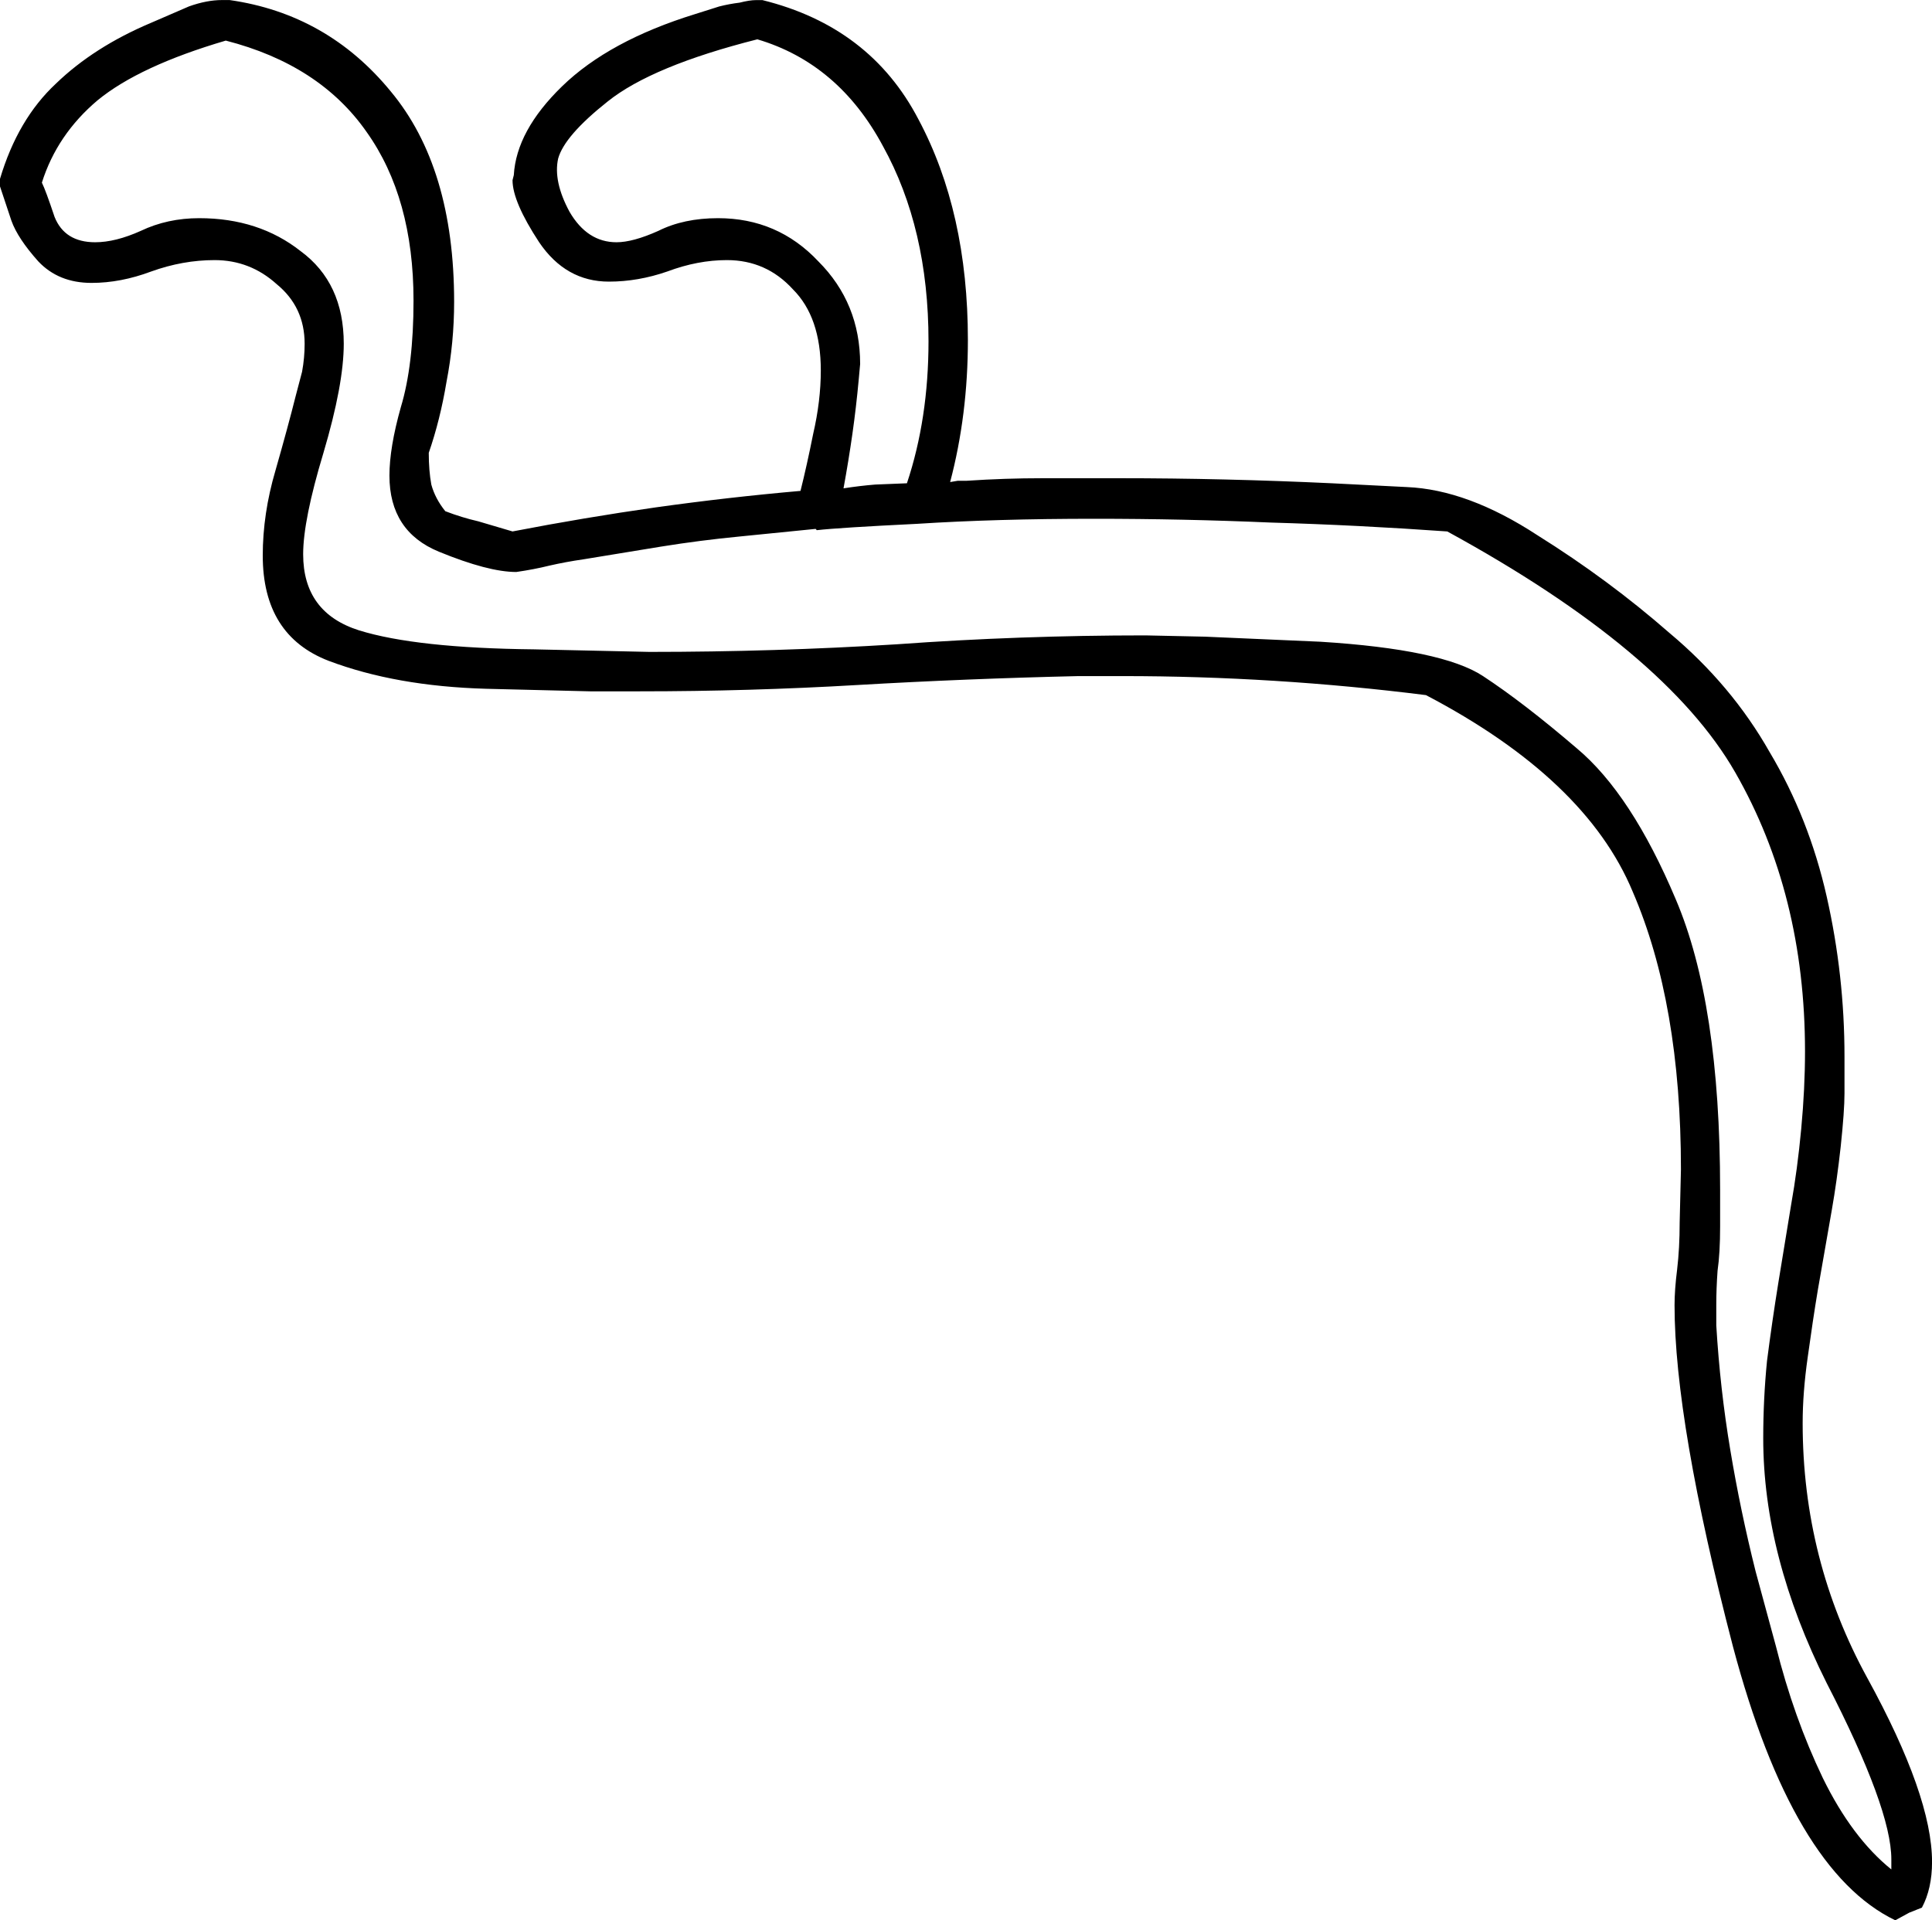 <?xml version="1.0" encoding="UTF-8" standalone="no"?>
<!-- Created with Inkscape (http://www.inkscape.org/) -->

<svg
   xmlns:dc="http://purl.org/dc/elements/1.1/"
   xmlns:cc="http://creativecommons.org/ns#"
   xmlns:rdf="http://www.w3.org/1999/02/22-rdf-syntax-ns#"
   xmlns:svg="http://www.w3.org/2000/svg"
   xmlns="http://www.w3.org/2000/svg"
   xmlns:sodipodi="http://sodipodi.sourceforge.net/DTD/sodipodi-0.dtd"
   xmlns:inkscape="http://www.inkscape.org/namespaces/inkscape"
   width="37.778mm"
   height="37.554mm"
   viewBox="0 0 37.778 37.554"
   version="1.1"
   id="svg8"
   inkscape:version="0.92.4 (5da689c313, 2019-01-14)"
   sodipodi:docname="I11.svg">
  <defs
     id="defs2" />
  <sodipodi:namedview
     id="base"
     pagecolor="#ffffff"
     bordercolor="#666666"
     borderopacity="1.0"
     inkscape:pageopacity="0.0"
     inkscape:pageshadow="2"
     inkscape:zoom="0.35"
     inkscape:cx="-394.6875"
     inkscape:cy="-421.4509"
     inkscape:document-units="mm"
     inkscape:current-layer="layer1"
     showgrid="false"
     fit-margin-top="0"
     fit-margin-left="0"
     fit-margin-right="0"
     fit-margin-bottom="0"
     inkscape:window-width="1920"
     inkscape:window-height="1017"
     inkscape:window-x="-8"
     inkscape:window-y="-8"
     inkscape:window-maximized="1" />
  <g
     inkscape:label="Layer 1"
     inkscape:groupmode="layer"
     id="layer1"
     transform="translate(-17.115,0.23)">
    <g
       aria-label="𓆕"
       style="font-style:normal;font-variant:normal;font-weight:normal;font-stretch:normal;font-size:50.8px;line-height:1.25;font-family:sans-serif;-inkscape-font-specification:'sans-serif, Normal';font-variant-ligatures:normal;font-variant-caps:normal;font-variant-numeric:normal;font-feature-settings:normal;text-align:start;letter-spacing:0px;word-spacing:0px;writing-mode:lr-tb;text-anchor:start;fill:#000000;fill-opacity:1;stroke:none;stroke-width:0.265"
       id="text4520">
      <path
         d="M 17.115,3.268 Q 17.462,2.102 18.207,1.407 18.951,0.688 20.067,0.217 l 0.744,-0.322 q 0.347,-0.124 0.645,-0.124 h 0.149 q 1.91,0.273 3.15,1.786 1.24,1.488 1.24,4.118 0,0.794 -0.149,1.563 -0.124,0.744 -0.347,1.389 0,0.347 0.05,0.62 0.074,0.273 0.273,0.521 0.322,0.124 0.645,0.198 l 0.67,0.198 q 1.414,-0.273 2.803,-0.471 1.414,-0.198 2.828,-0.322 0.124,-0.496 0.248,-1.116 0.149,-0.645 0.149,-1.24 0,-1.042 -0.546,-1.587 -0.521,-0.571 -1.29,-0.571 -0.571,0 -1.166,0.223 -0.571,0.198 -1.141,0.198 -0.843,0 -1.364,-0.769 -0.521,-0.794 -0.521,-1.215 l 0.025,-0.099 q 0.05,-0.868 0.943,-1.736 0.918,-0.893 2.604,-1.414 l 0.471,-0.149 q 0.198,-0.05 0.397,-0.074 0.198,-0.05 0.322,-0.05 h 0.124 q 2.108,0.521 3.051,2.332 0.967,1.811 0.967,4.316 0,1.463 -0.347,2.778 l 0.149,-0.025 h 0.174 q 0.744,-0.05 1.488,-0.05 h 1.488 q 1.042,0 2.084,0.025 1.042,0.025 2.084,0.074 l 1.463,0.074 q 1.191,0.05 2.555,0.943 1.389,0.868 2.58,1.91 1.215,1.017 1.96,2.332 0.769,1.29 1.116,2.828 0.347,1.538 0.347,3.125 v 0.719 q 0,0.347 -0.074,1.042 -0.074,0.67 -0.174,1.24 l -0.273,1.563 q -0.099,0.595 -0.198,1.315 -0.099,0.695 -0.099,1.29 0,2.679 1.265,4.986 1.265,2.307 1.265,3.597 0,0.521 -0.198,0.893 l -0.248,0.099 -0.273,0.149 q -2.009,-0.967 -3.175,-5.358 -1.141,-4.39 -1.141,-6.672 0,-0.298 0.05,-0.695 0.05,-0.422 0.05,-0.918 l 0.025,-1.042 q 0,-3.249 -0.943,-5.432 -0.918,-2.208 -4.043,-3.845 -2.952,-0.372 -5.928,-0.372 h -0.868 q -2.183,0.05 -4.316,0.174 -2.108,0.124 -4.266,0.124 h -0.967 l -2.034,-0.05 q -1.761,-0.05 -3.076,-0.546 -1.29,-0.496 -1.29,-2.059 0,-0.819 0.248,-1.662 0.248,-0.868 0.397,-1.463 l 0.124,-0.471 q 0.05,-0.273 0.05,-0.546 0,-0.719 -0.546,-1.166 -0.521,-0.471 -1.215,-0.471 -0.62,0 -1.24,0.223 -0.595,0.223 -1.166,0.223 -0.645,0 -1.042,-0.422 Q 17.462,4.433 17.338,4.086 L 17.115,3.416 Z m 15.949,6.846 -1.488,0.149 q -0.769,0.074 -1.538,0.198 l -1.513,0.248 q -0.347,0.05 -0.67,0.124 -0.298,0.074 -0.645,0.124 -0.546,0 -1.513,-0.397 -0.967,-0.397 -0.967,-1.488 0,-0.546 0.223,-1.339 0.248,-0.819 0.248,-2.084 0,-2.009 -0.918,-3.299 -0.918,-1.315 -2.753,-1.786 -1.687,0.496 -2.505,1.166 -0.794,0.67 -1.091,1.612 0.074,0.149 0.248,0.67 0.198,0.496 0.794,0.496 0.397,0 0.893,-0.223 0.521,-0.248 1.141,-0.248 1.166,0 1.984,0.645 0.843,0.62 0.843,1.811 0,0.794 -0.397,2.133 -0.397,1.315 -0.397,1.984 0,1.141 1.091,1.488 1.116,0.347 3.423,0.372 l 2.257,0.05 q 2.456,0 4.837,-0.149 2.406,-0.174 4.862,-0.174 l 1.166,0.025 2.257,0.099 q 2.381,0.149 3.175,0.67 0.794,0.521 1.836,1.414 1.067,0.893 1.935,2.952 0.868,2.034 0.868,5.68 v 0.719 q 0,0.521 -0.05,0.868 -0.025,0.347 -0.025,0.67 v 0.397 q 0.074,1.24 0.273,2.431 0.198,1.191 0.496,2.381 l 0.397,1.463 q 0.347,1.389 0.918,2.58 0.571,1.166 1.339,1.786 v -0.198 q 0,-0.992 -1.265,-3.448 -1.24,-2.48 -1.24,-4.787 0,-0.769 0.074,-1.513 0.099,-0.769 0.223,-1.538 l 0.248,-1.513 q 0.124,-0.695 0.198,-1.488 0.074,-0.794 0.074,-1.513 0,-3.076 -1.364,-5.457 -1.364,-2.381 -5.631,-4.713 -1.736,-0.124 -3.448,-0.174 -1.712,-0.074 -3.448,-0.074 -1.935,0 -3.473,0.099 -1.513,0.074 -1.96,0.124 z m 0.843,-2.927 q -0.05,0.546 -0.124,1.067 -0.074,0.521 -0.174,1.067 0.322,-0.05 0.62,-0.074 l 0.62,-0.025 q 0.422,-1.265 0.422,-2.778 0,-2.208 -0.893,-3.82 Q 33.511,1.01 31.924,0.539 29.865,1.06 28.997,1.755 28.153,2.424 28.029,2.871 q -0.099,0.446 0.223,1.042 0.347,0.595 0.918,0.595 0.322,0 0.819,-0.223 0.496,-0.248 1.166,-0.248 1.166,0 1.96,0.843 0.819,0.819 0.819,2.009 z"
         style="stroke-width:0.265"
         id="path4522"
         inkscape:connector-curvature="0" />
    </g>
  </g>
</svg>
